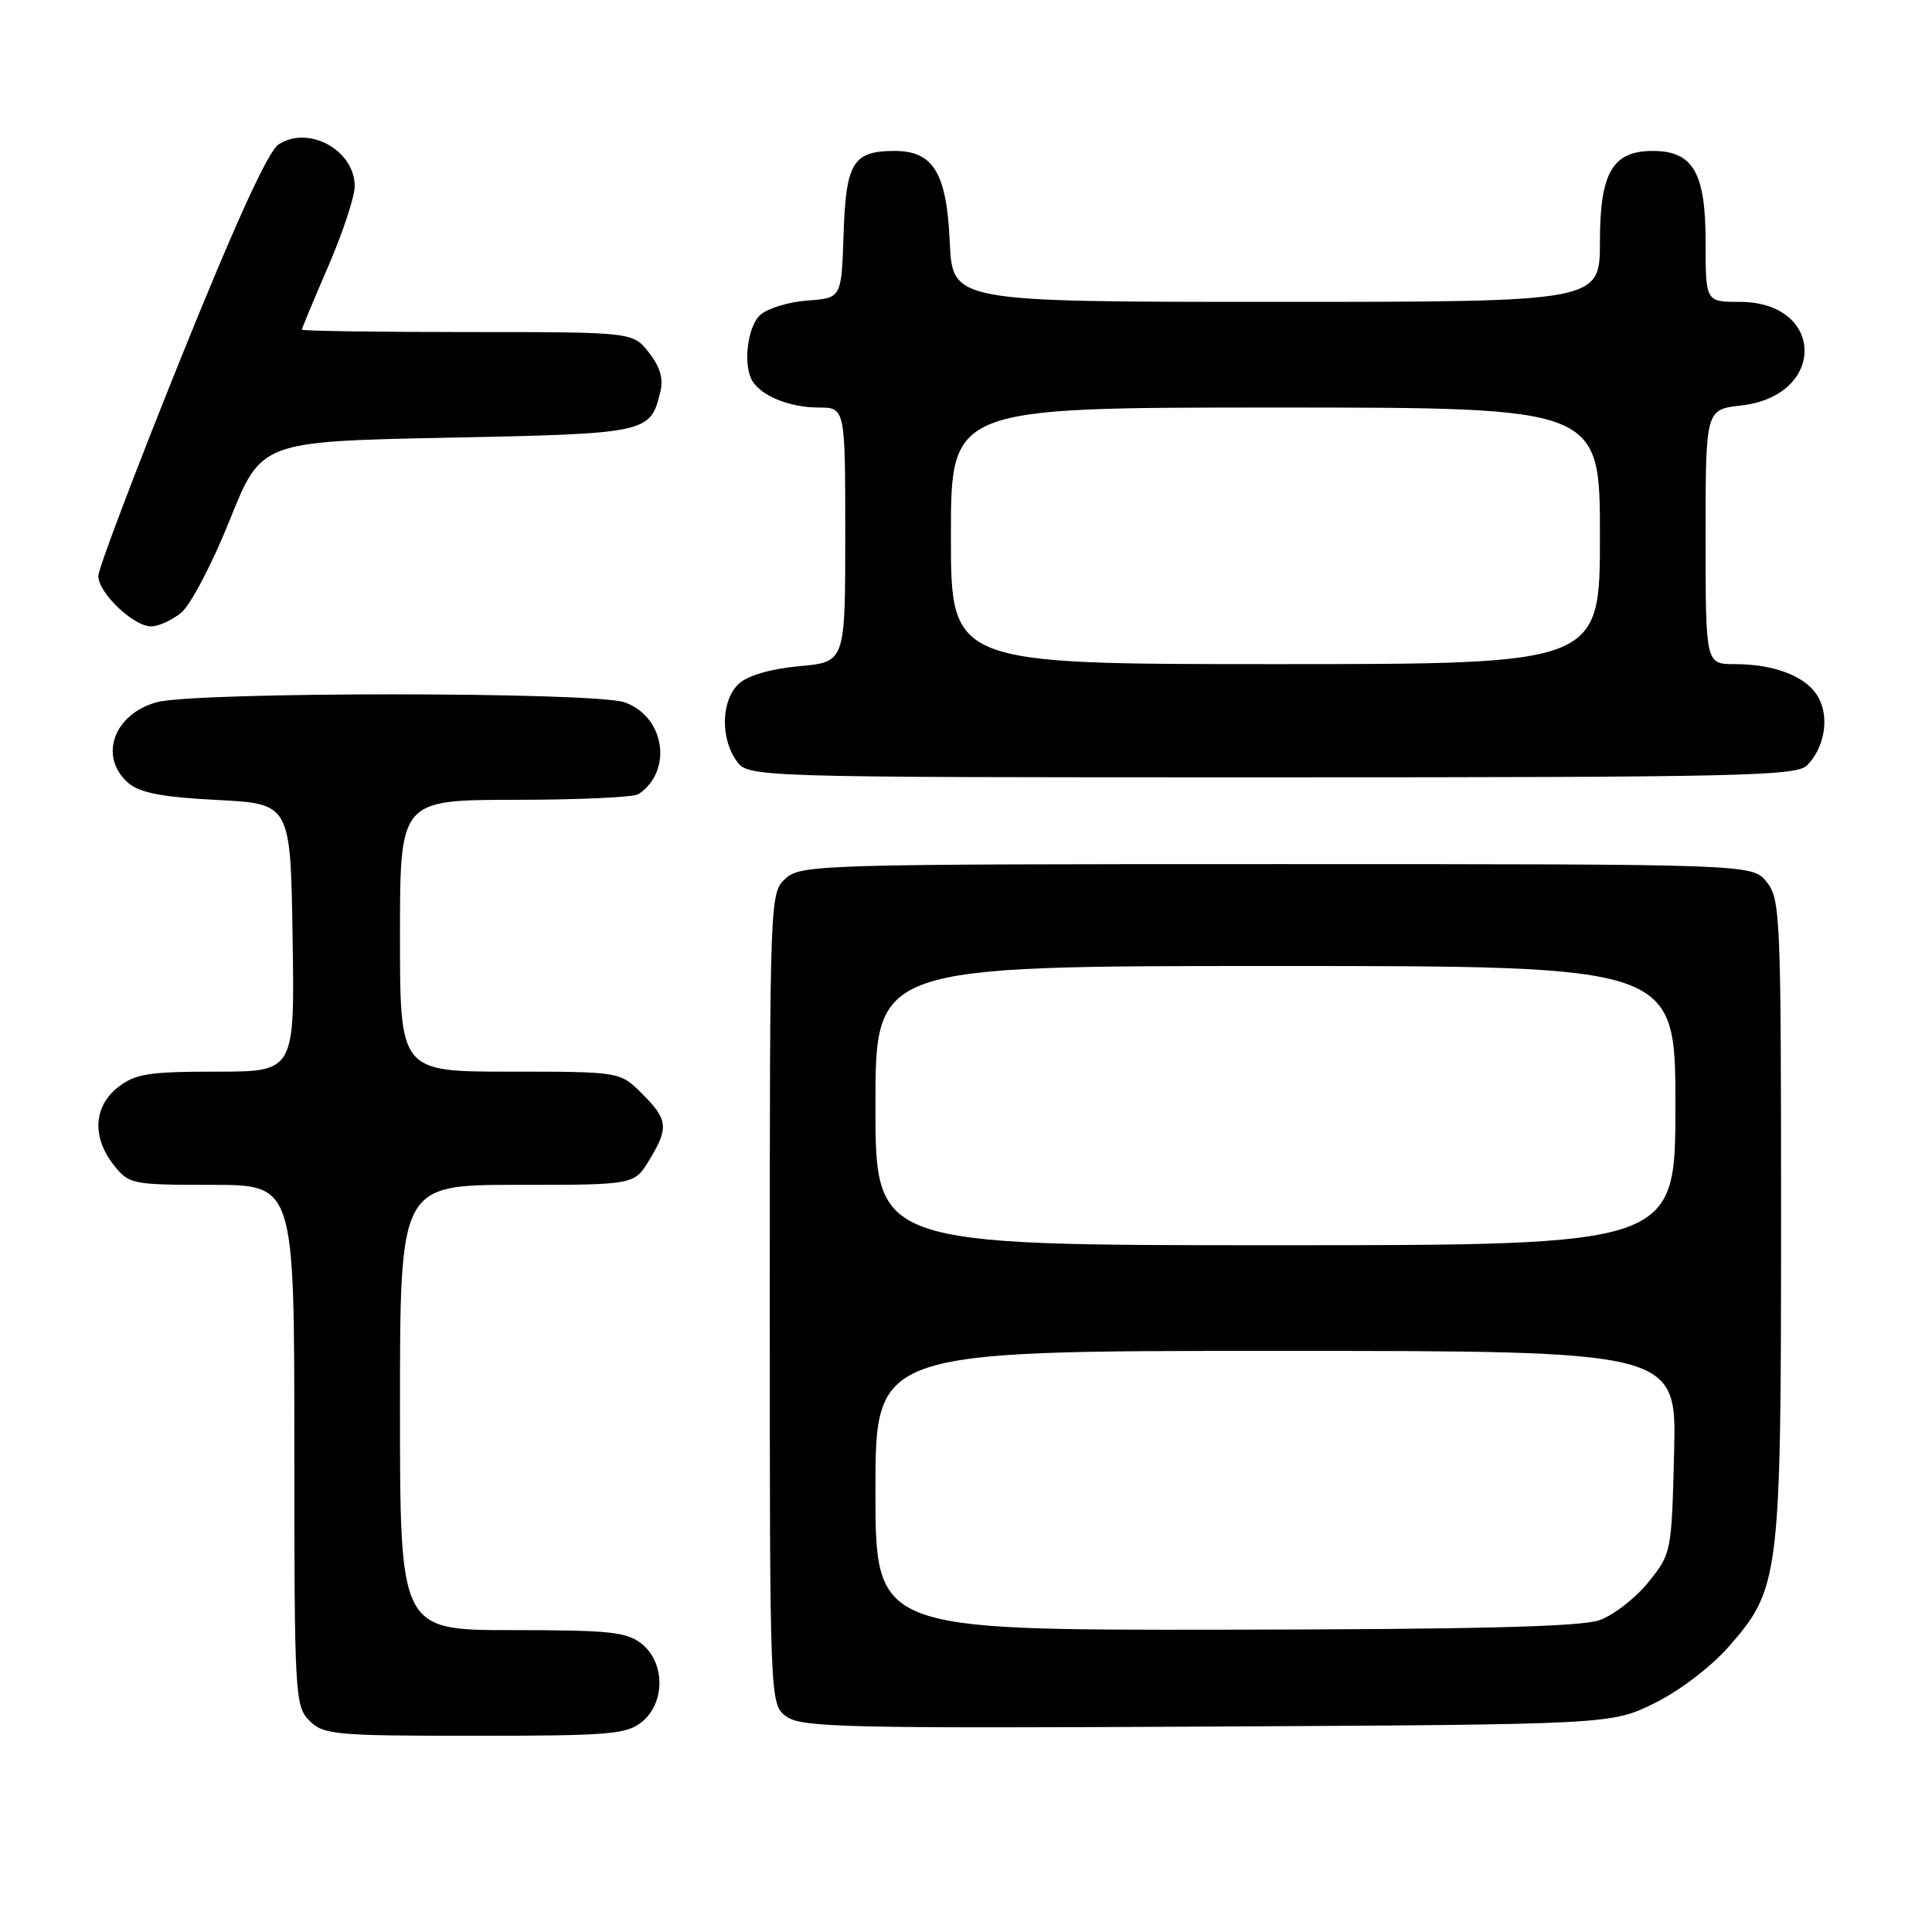 <?xml version="1.0" encoding="UTF-8" standalone="no"?>
<!DOCTYPE svg PUBLIC "-//W3C//DTD SVG 1.1//EN" "http://www.w3.org/Graphics/SVG/1.1/DTD/svg11.dtd" >
<svg xmlns="http://www.w3.org/2000/svg" xmlns:xlink="http://www.w3.org/1999/xlink" version="1.1" viewBox="0 0 256 256">
 <g >
 <path fill="currentColor"
d=" M 85.06 228.16 C 88.15 225.65 88.15 220.35 85.06 217.84 C 83.07 216.24 80.87 216.00 67.89 216.00 C 53.00 216.00 53.00 216.00 53.00 186.50 C 53.00 157.00 53.00 157.00 68.51 157.00 C 84.03 157.00 84.03 157.00 86.01 153.75 C 88.64 149.44 88.53 148.37 85.08 144.92 C 82.15 142.00 82.15 142.00 67.58 142.00 C 53.00 142.00 53.00 142.00 53.00 124.00 C 53.00 106.00 53.00 106.00 68.25 105.98 C 76.64 105.98 84.00 105.64 84.60 105.23 C 89.20 102.16 88.10 94.93 82.76 93.06 C 78.73 91.66 25.81 91.65 20.76 93.05 C 15.02 94.64 13.04 100.33 17.02 103.76 C 18.54 105.06 21.51 105.63 28.77 106.00 C 38.50 106.50 38.50 106.50 38.77 124.25 C 39.05 142.00 39.05 142.00 28.66 142.00 C 19.66 142.00 17.92 142.28 15.63 144.07 C 12.39 146.62 12.17 150.68 15.07 154.37 C 17.09 156.92 17.46 157.00 28.07 157.00 C 39.00 157.00 39.00 157.00 39.00 191.50 C 39.00 224.67 39.08 226.08 41.00 228.00 C 42.87 229.87 44.33 230.00 62.89 230.00 C 80.73 230.00 83.01 229.81 85.06 228.16 Z  M 219.21 225.69 C 222.45 224.11 226.68 220.89 228.97 218.30 C 235.84 210.49 236.00 209.18 236.00 161.43 C 236.00 121.36 235.90 119.10 234.09 116.86 C 232.18 114.50 232.18 114.50 169.19 114.50 C 108.66 114.50 106.13 114.57 104.10 116.40 C 102.01 118.30 102.00 118.69 102.00 172.10 C 102.00 225.89 102.00 225.89 104.25 227.48 C 106.25 228.89 112.43 229.03 160.00 228.78 C 213.50 228.50 213.50 228.50 219.21 225.69 Z  M 239.43 101.43 C 241.74 99.11 242.43 95.17 240.98 92.47 C 239.50 89.70 235.28 88.00 229.85 88.00 C 226.00 88.00 226.00 88.00 226.00 71.13 C 226.00 54.26 226.00 54.26 230.71 53.73 C 242.05 52.45 241.85 40.00 230.50 40.00 C 226.00 40.00 226.00 40.00 226.00 32.00 C 226.00 22.87 224.33 20.00 219.00 20.00 C 213.67 20.00 212.00 22.87 212.00 32.00 C 212.00 40.00 212.00 40.00 169.11 40.00 C 126.21 40.00 126.21 40.00 125.85 32.10 C 125.44 22.91 123.68 20.00 118.54 20.00 C 113.03 20.00 112.09 21.53 111.78 31.00 C 111.50 39.50 111.50 39.50 107.00 39.82 C 104.53 40.00 101.72 40.85 100.75 41.72 C 98.99 43.32 98.40 48.56 99.77 50.60 C 101.06 52.55 104.77 54.00 108.43 54.00 C 112.00 54.00 112.00 54.00 112.00 70.86 C 112.00 87.72 112.00 87.72 105.93 88.27 C 102.20 88.61 99.11 89.50 97.93 90.57 C 95.59 92.69 95.40 97.70 97.56 100.78 C 99.11 103.00 99.11 103.00 168.49 103.00 C 230.19 103.00 238.03 102.83 239.43 101.43 Z  M 24.01 81.19 C 25.24 80.19 28.13 74.68 30.43 68.94 C 34.61 58.50 34.61 58.50 59.27 58.00 C 85.84 57.46 86.16 57.39 87.49 51.96 C 87.93 50.18 87.47 48.60 85.98 46.71 C 83.85 44.00 83.85 44.00 61.93 44.00 C 49.87 44.00 40.00 43.85 40.00 43.68 C 40.00 43.50 41.58 39.72 43.50 35.28 C 45.42 30.83 47.00 26.06 47.00 24.67 C 47.00 19.89 40.85 16.53 36.89 19.16 C 35.51 20.07 31.15 29.64 23.94 47.52 C 17.96 62.36 13.05 75.31 13.03 76.30 C 12.99 78.52 17.67 83.00 20.04 83.00 C 20.99 83.00 22.78 82.19 24.01 81.19 Z  M 116.00 197.50 C 116.00 179.00 116.00 179.00 169.08 179.00 C 222.15 179.00 222.15 179.00 221.83 192.41 C 221.50 205.70 221.47 205.86 218.41 209.66 C 216.70 211.77 213.78 214.04 211.91 214.69 C 209.47 215.55 195.38 215.90 162.25 215.94 C 116.00 216.00 116.00 216.00 116.00 197.50 Z  M 116.00 146.50 C 116.00 128.00 116.00 128.00 169.00 128.00 C 222.00 128.00 222.00 128.00 222.00 146.50 C 222.00 165.00 222.00 165.00 169.00 165.00 C 116.00 165.00 116.00 165.00 116.00 146.50 Z  M 126.00 71.00 C 126.00 54.00 126.00 54.00 169.00 54.00 C 212.00 54.00 212.00 54.00 212.00 71.00 C 212.00 88.00 212.00 88.00 169.00 88.00 C 126.00 88.00 126.00 88.00 126.00 71.00 Z "/>
</g>
</svg>